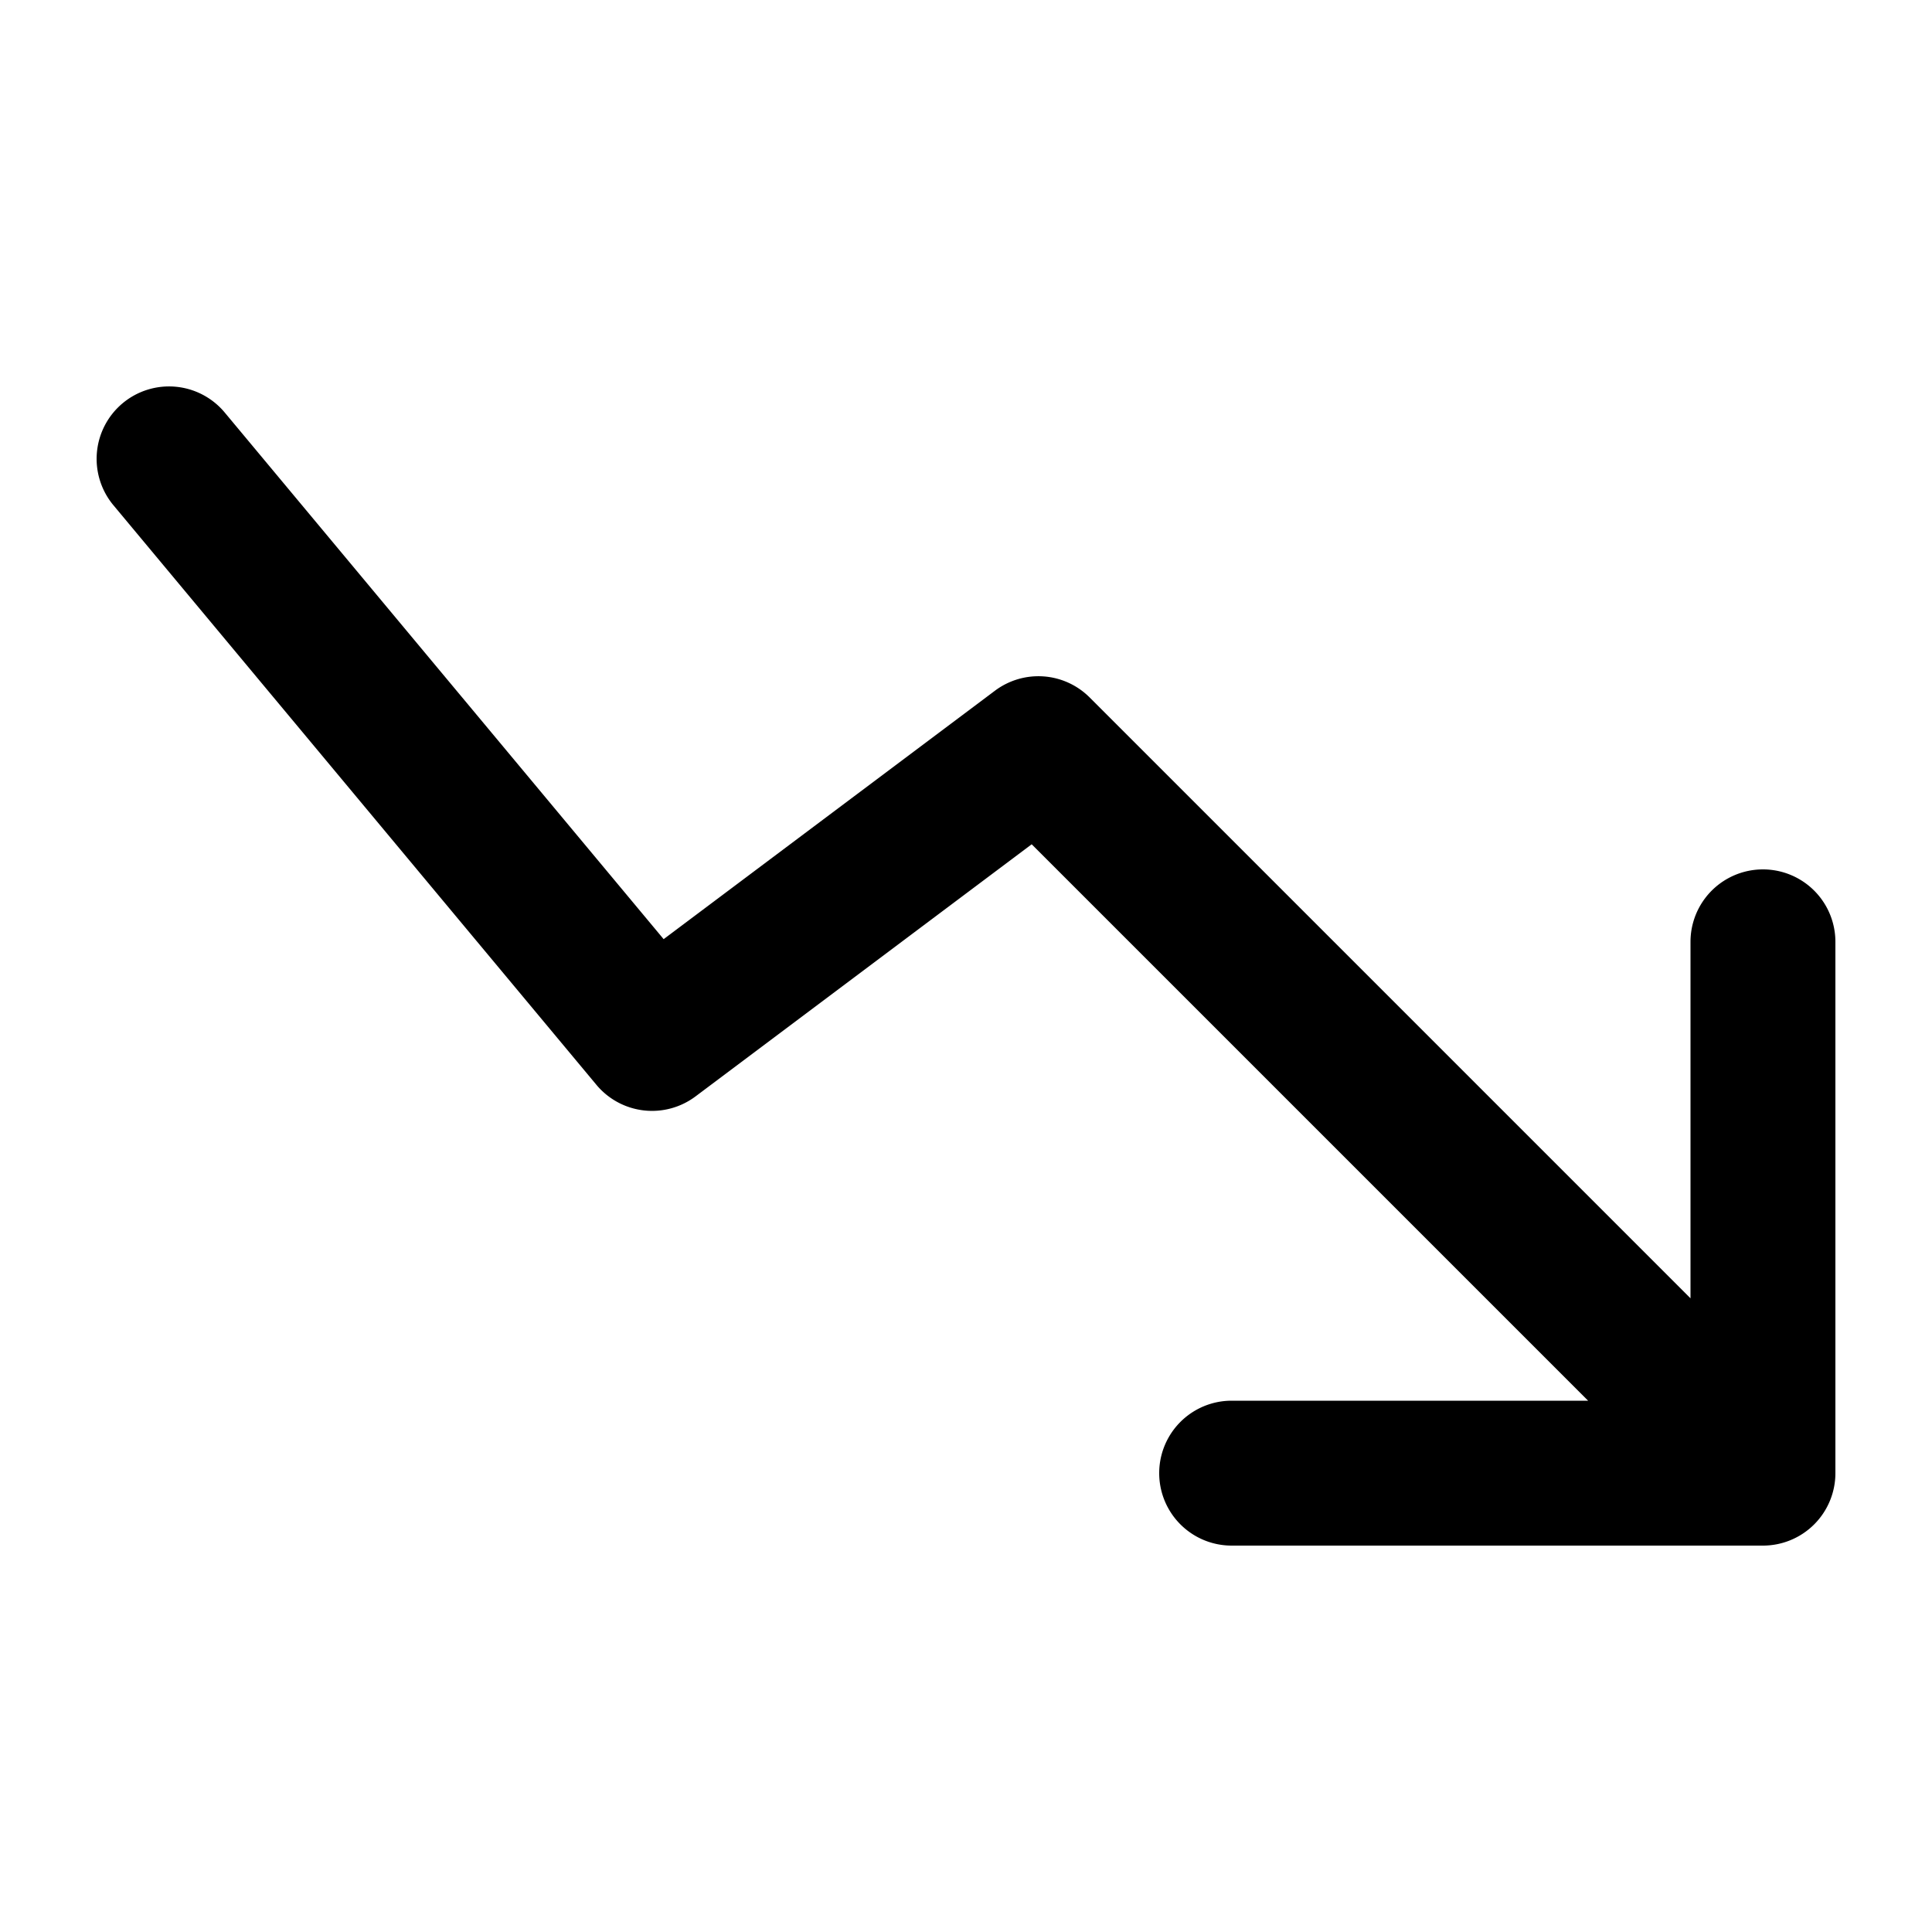 <svg xmlns="http://www.w3.org/2000/svg" width="20" height="20" fill="currentColor">
  <path fill-rule="evenodd" d="M1.27 4.174a.75.75 0 0 1 1.056.096L6.87 9.722 10.3 7.15a.75.75 0 0 1 .98.07l6.22 6.22V9.75a.75.75 0 0 1 1.5 0v5.5a.75.75 0 0 1-.75.75h-5.5a.75.75 0 0 1 0-1.5h3.69l-5.76-5.76-3.48 2.61a.75.75 0 0 1-1.026-.12l-5-6a.75.75 0 0 1 .096-1.056Z" clip-rule="evenodd"/>
</svg>
